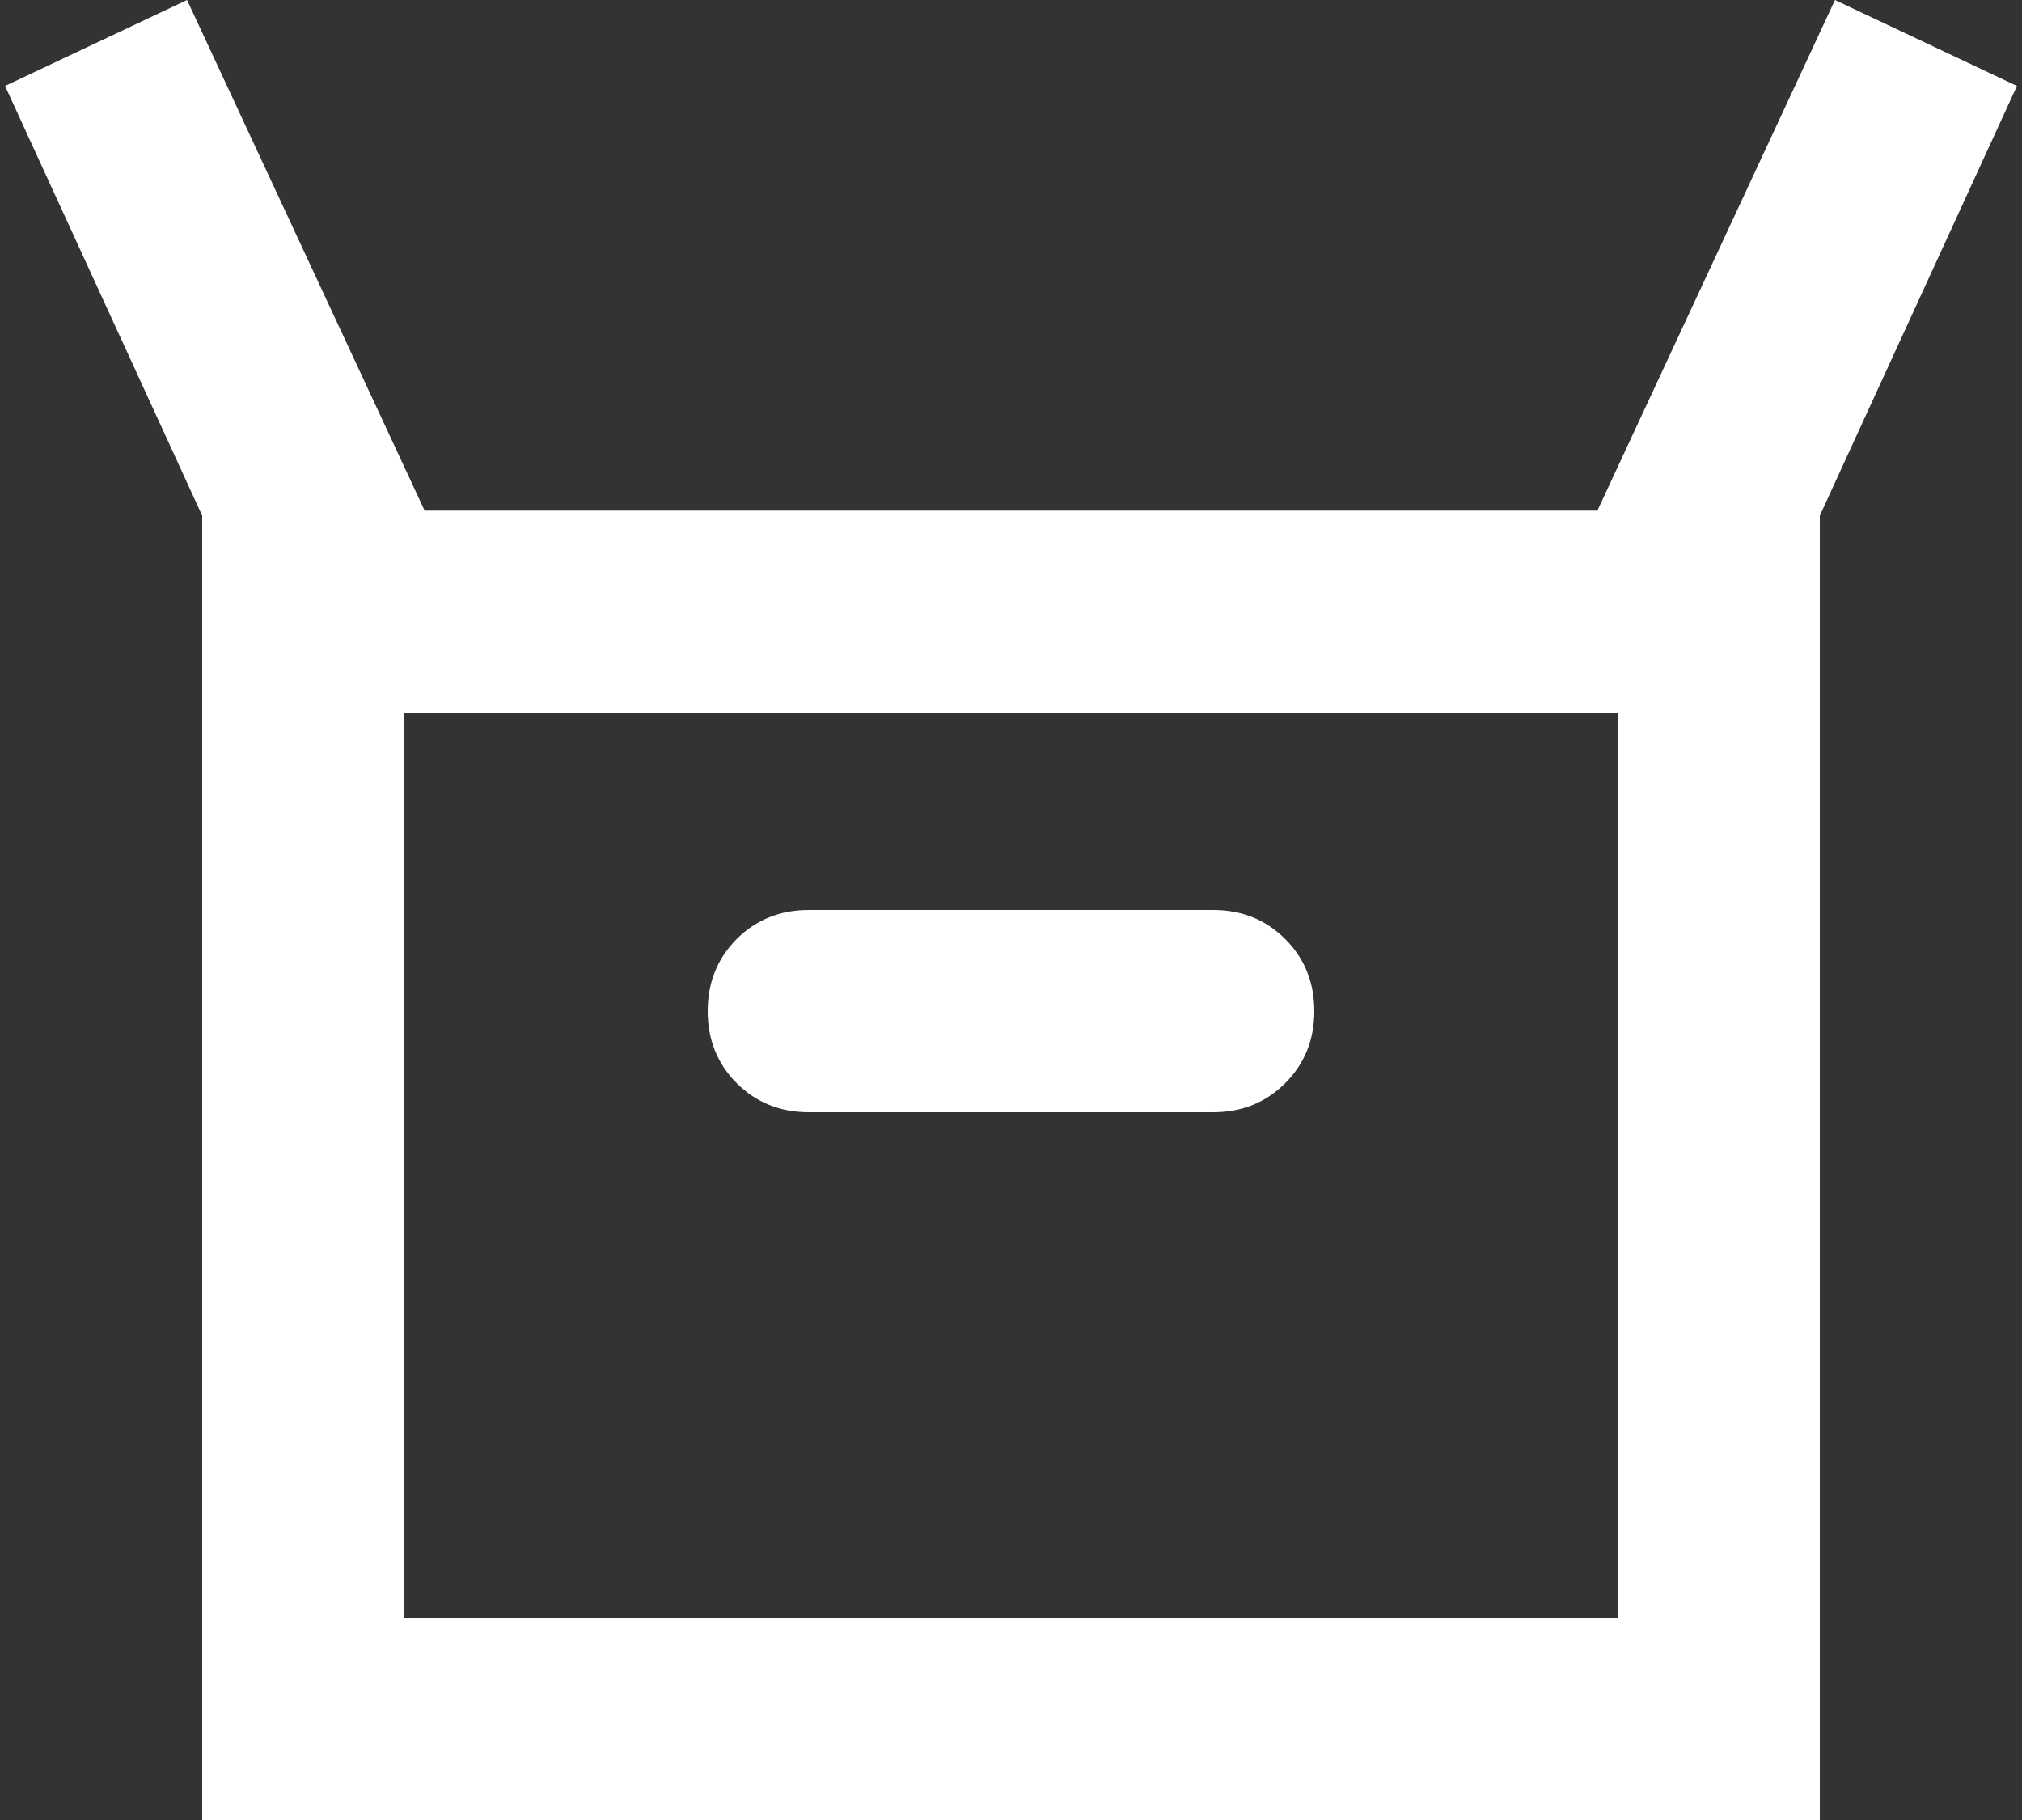 <svg width="20" height="18" viewBox="0 0 20 18" fill="none" xmlns="http://www.w3.org/2000/svg">
<rect x="0" y="0" width="20" height="18" fill="#333333" stroke="none"/>
<path d="M2 18V5.1L0.05 0.85L1.85 0L4.2 5.05H15.8L18.15 0L19.95 0.85L18 5.1V18H2ZM8 11H12C12.283 11 12.521 10.904 12.712 10.713C12.904 10.521 13 10.283 13 10C13 9.717 12.904 9.479 12.712 9.287C12.521 9.096 12.283 9 12 9H8C7.716 9 7.479 9.096 7.287 9.287C7.096 9.479 7 9.717 7 10C7 10.283 7.096 10.521 7.287 10.713C7.479 10.904 7.716 11 8 11ZM4 16H16V7.05H4V16Z" fill="white"/>
</svg>
